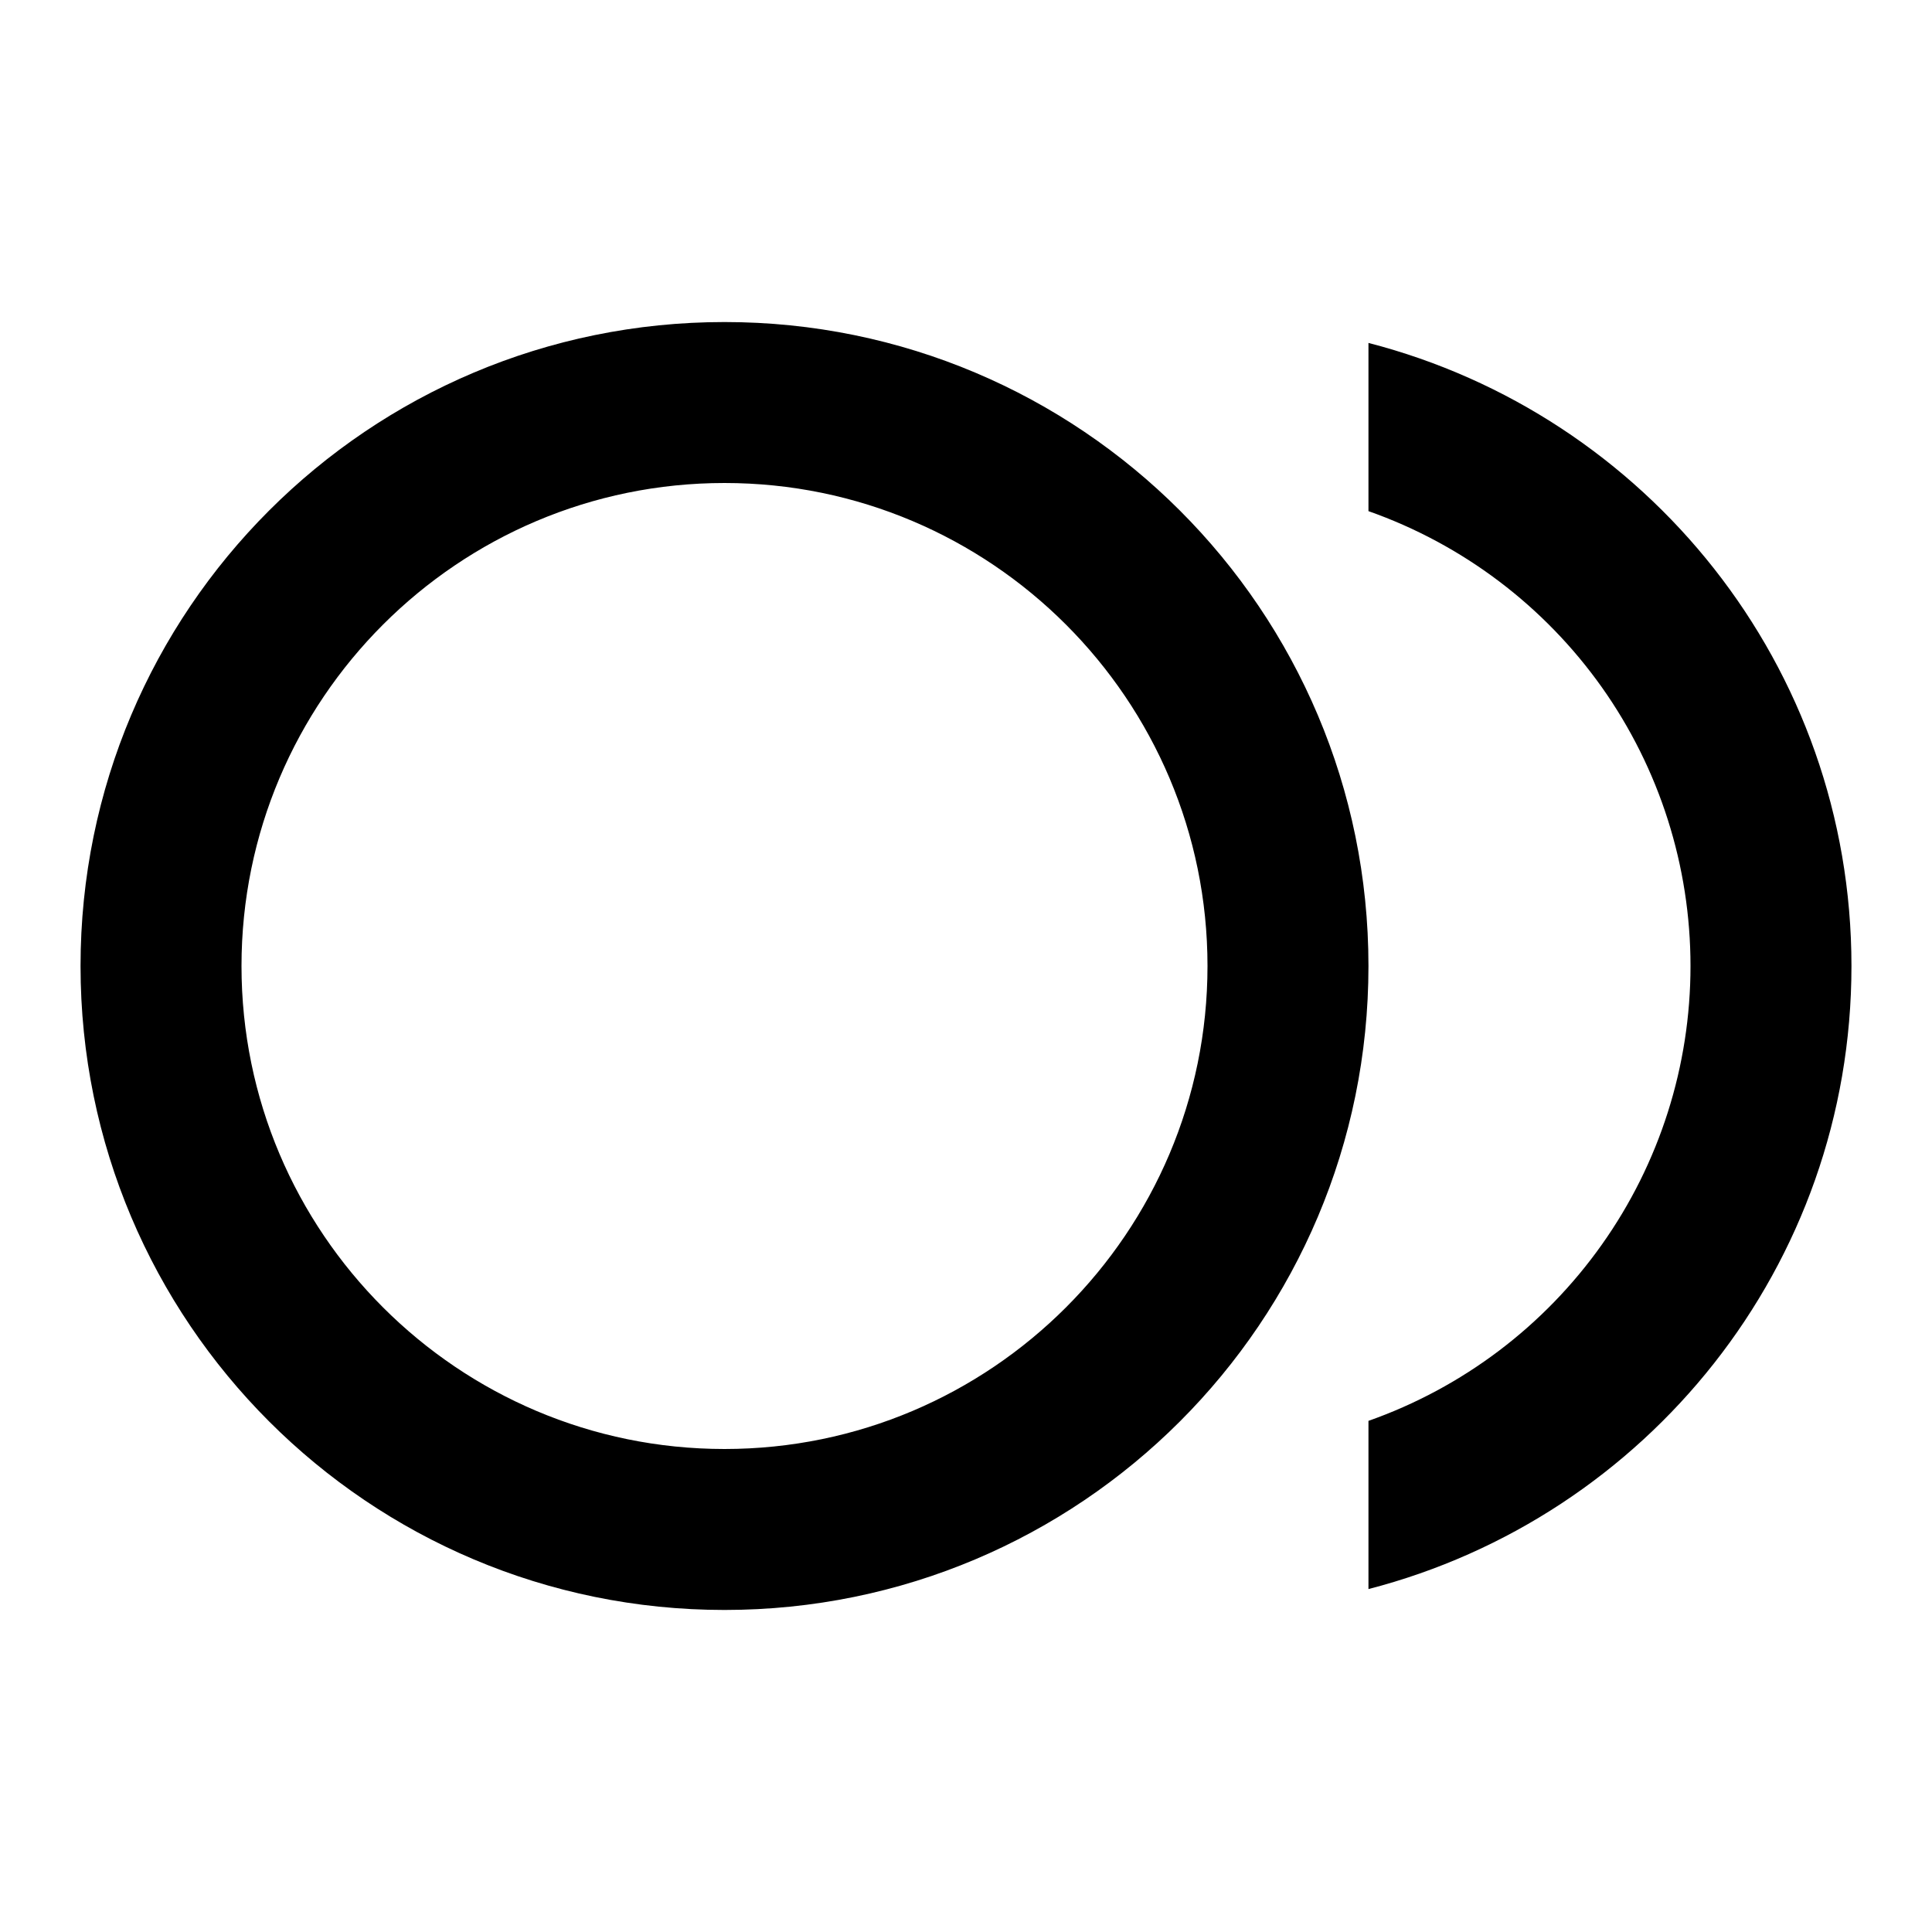 <svg width="16" height="16" viewBox="0 0 16 16" fill="currentColor" xmlns="http://www.w3.org/2000/svg">
<path d="M6 2.667C3.053 2.667 0.667 5.053 0.667 8C0.667 10.947 3.053 13.333 6 13.333C8.947 13.333 11.333 10.947 11.333 8C11.333 5.053 8.947 2.667 6 2.667ZM6 12C3.793 12 2 10.207 2 8C2 5.793 3.793 4 6 4C8.207 4 10 5.793 10 8C10 10.207 8.207 12 6 12ZM11.333 2.84V4.233C12.113 4.508 12.788 5.018 13.266 5.692C13.744 6.367 14 7.173 14 8C14 8.827 13.744 9.633 13.266 10.307C12.788 10.982 12.113 11.492 11.333 11.767V13.16C13.633 12.566 15.333 10.486 15.333 8C15.333 5.513 13.633 3.433 11.333 2.84Z" fill="currentColor"/>
</svg>
